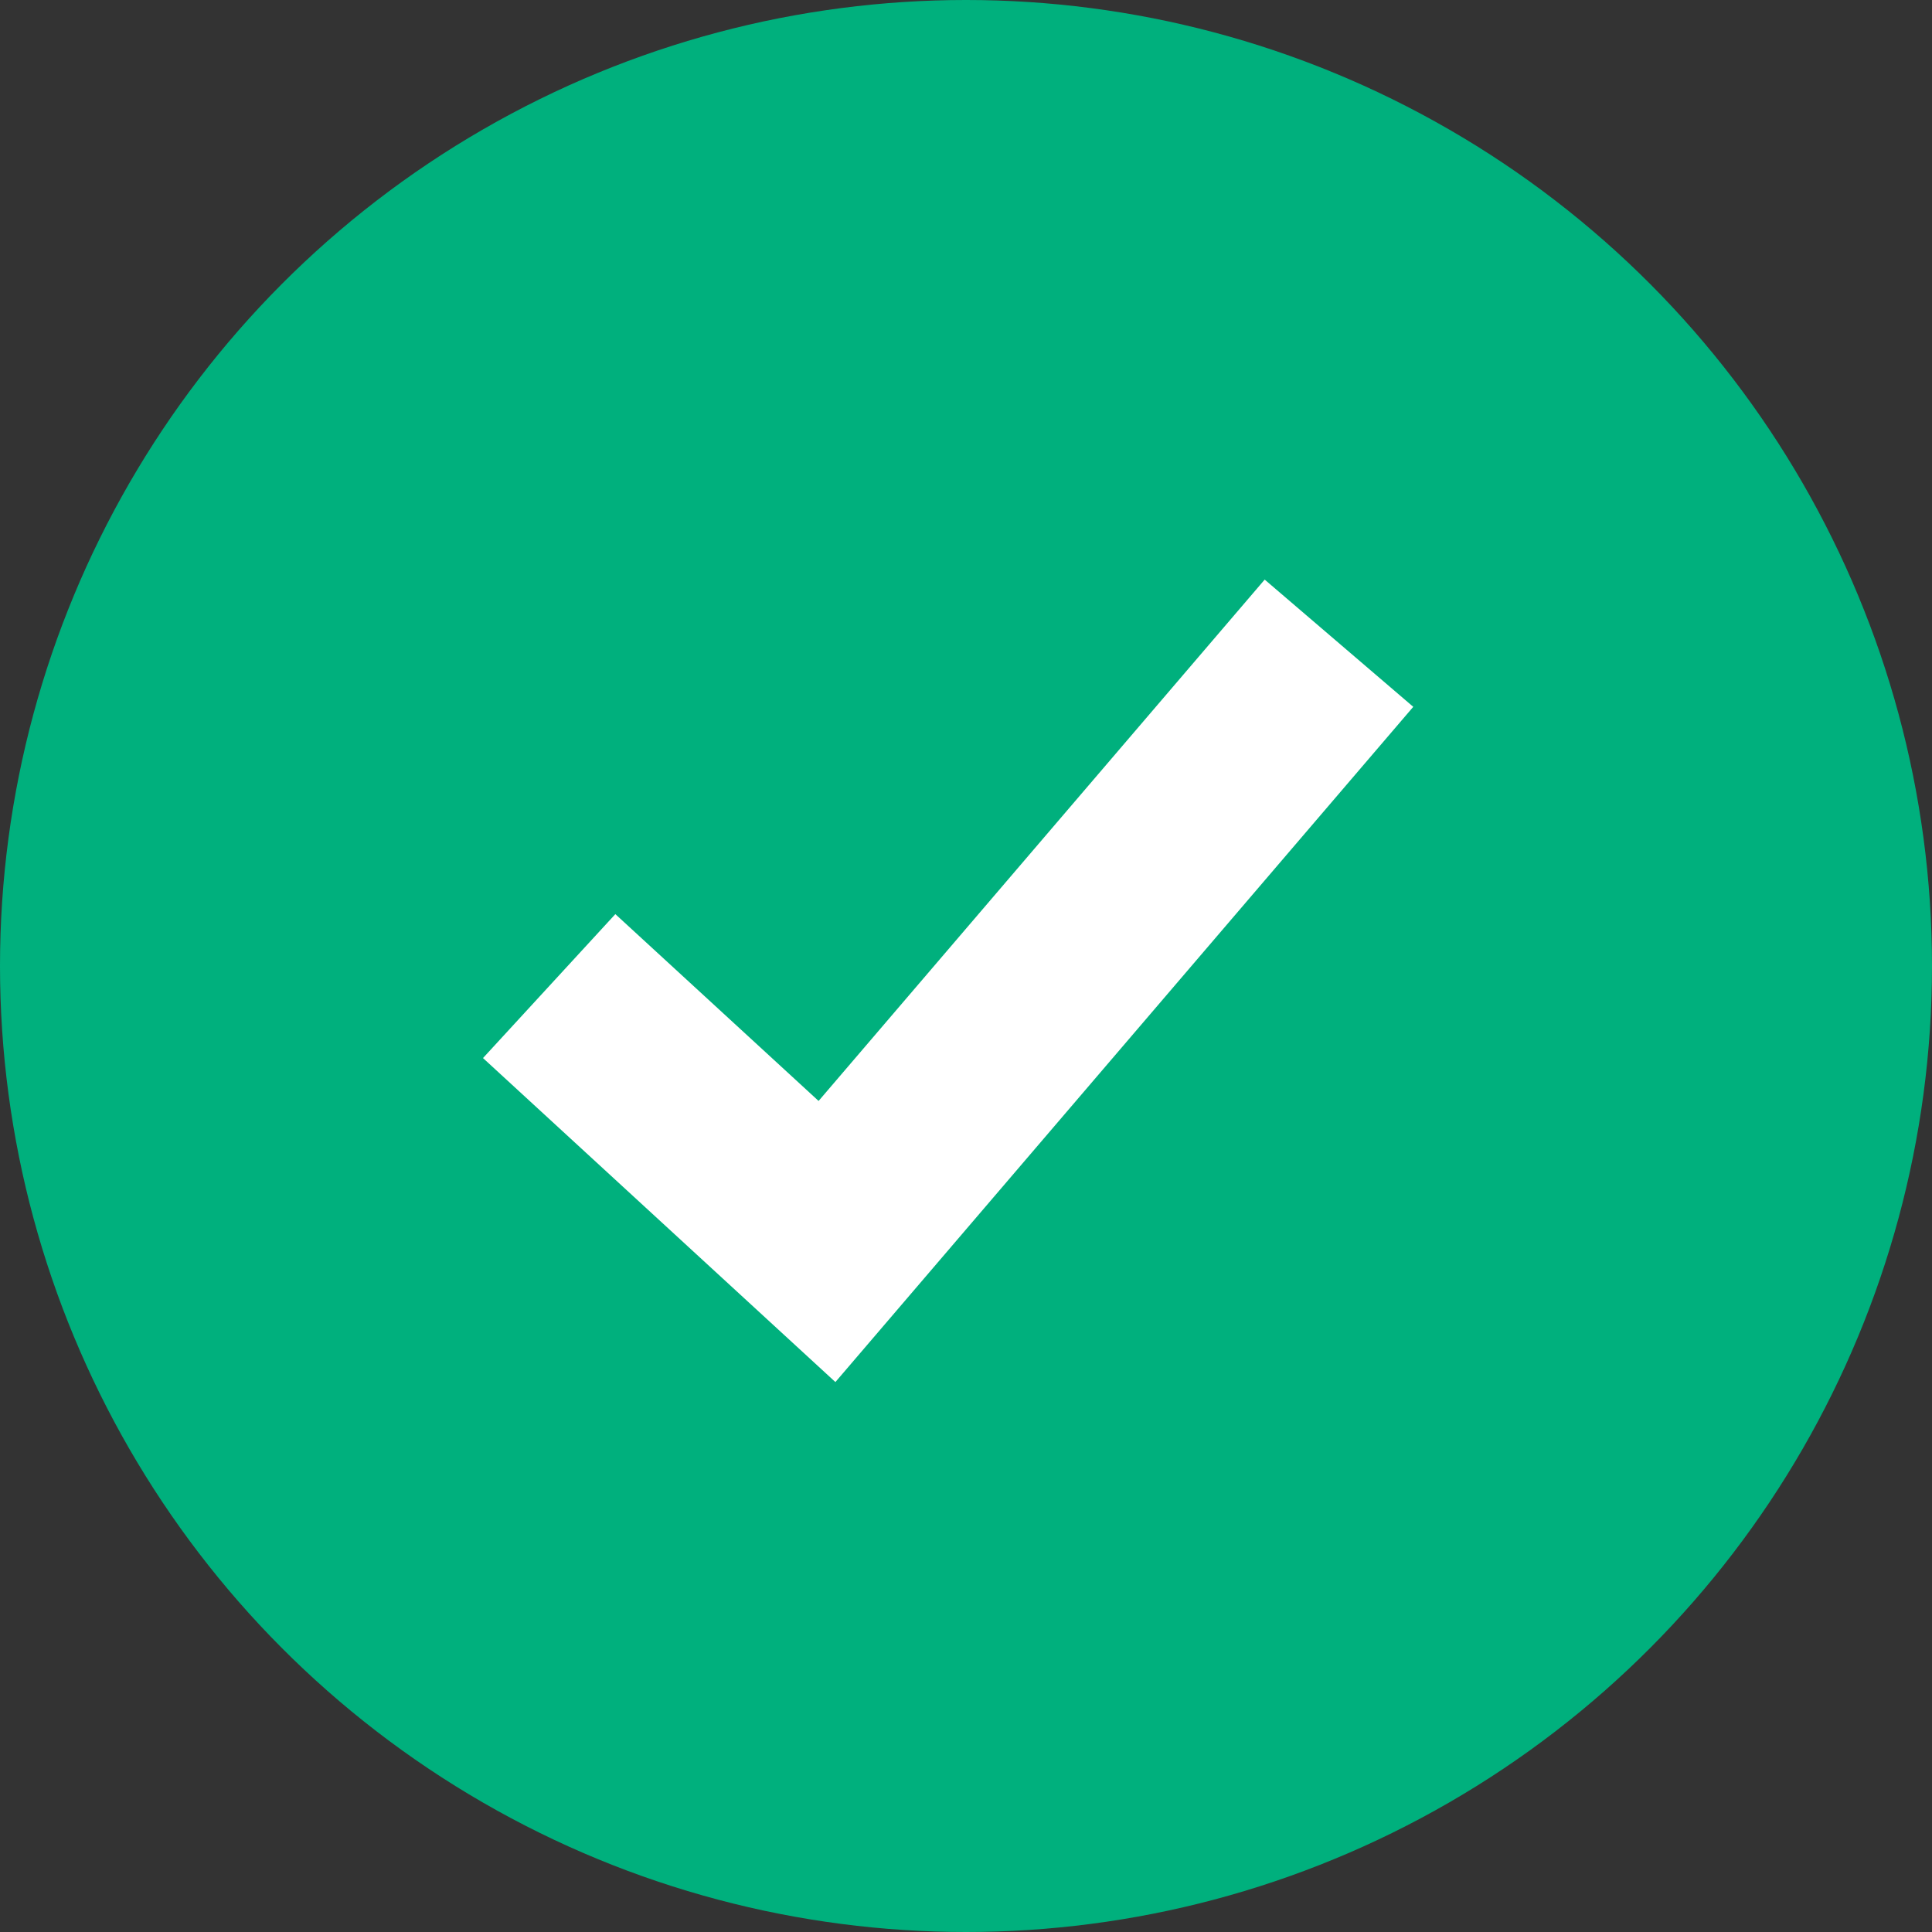 <svg xmlns="http://www.w3.org/2000/svg" width="20" height="20" viewBox="0 0 20 20">
    <rect x="0" y="0" width="20" height="20" fill="#333333" stroke="none"/>
    <g fill="none" fill-rule="evenodd">
        <circle cx="10" cy="10" r="10" fill="#00B07D"/>
        <path fill="#FFF" fill-rule="nonzero" d="M6.37 9.463L5 10.953l3.648 3.354 5.982-6.99L13.092 6l-4.618 5.397z"/>
    </g>
</svg>
